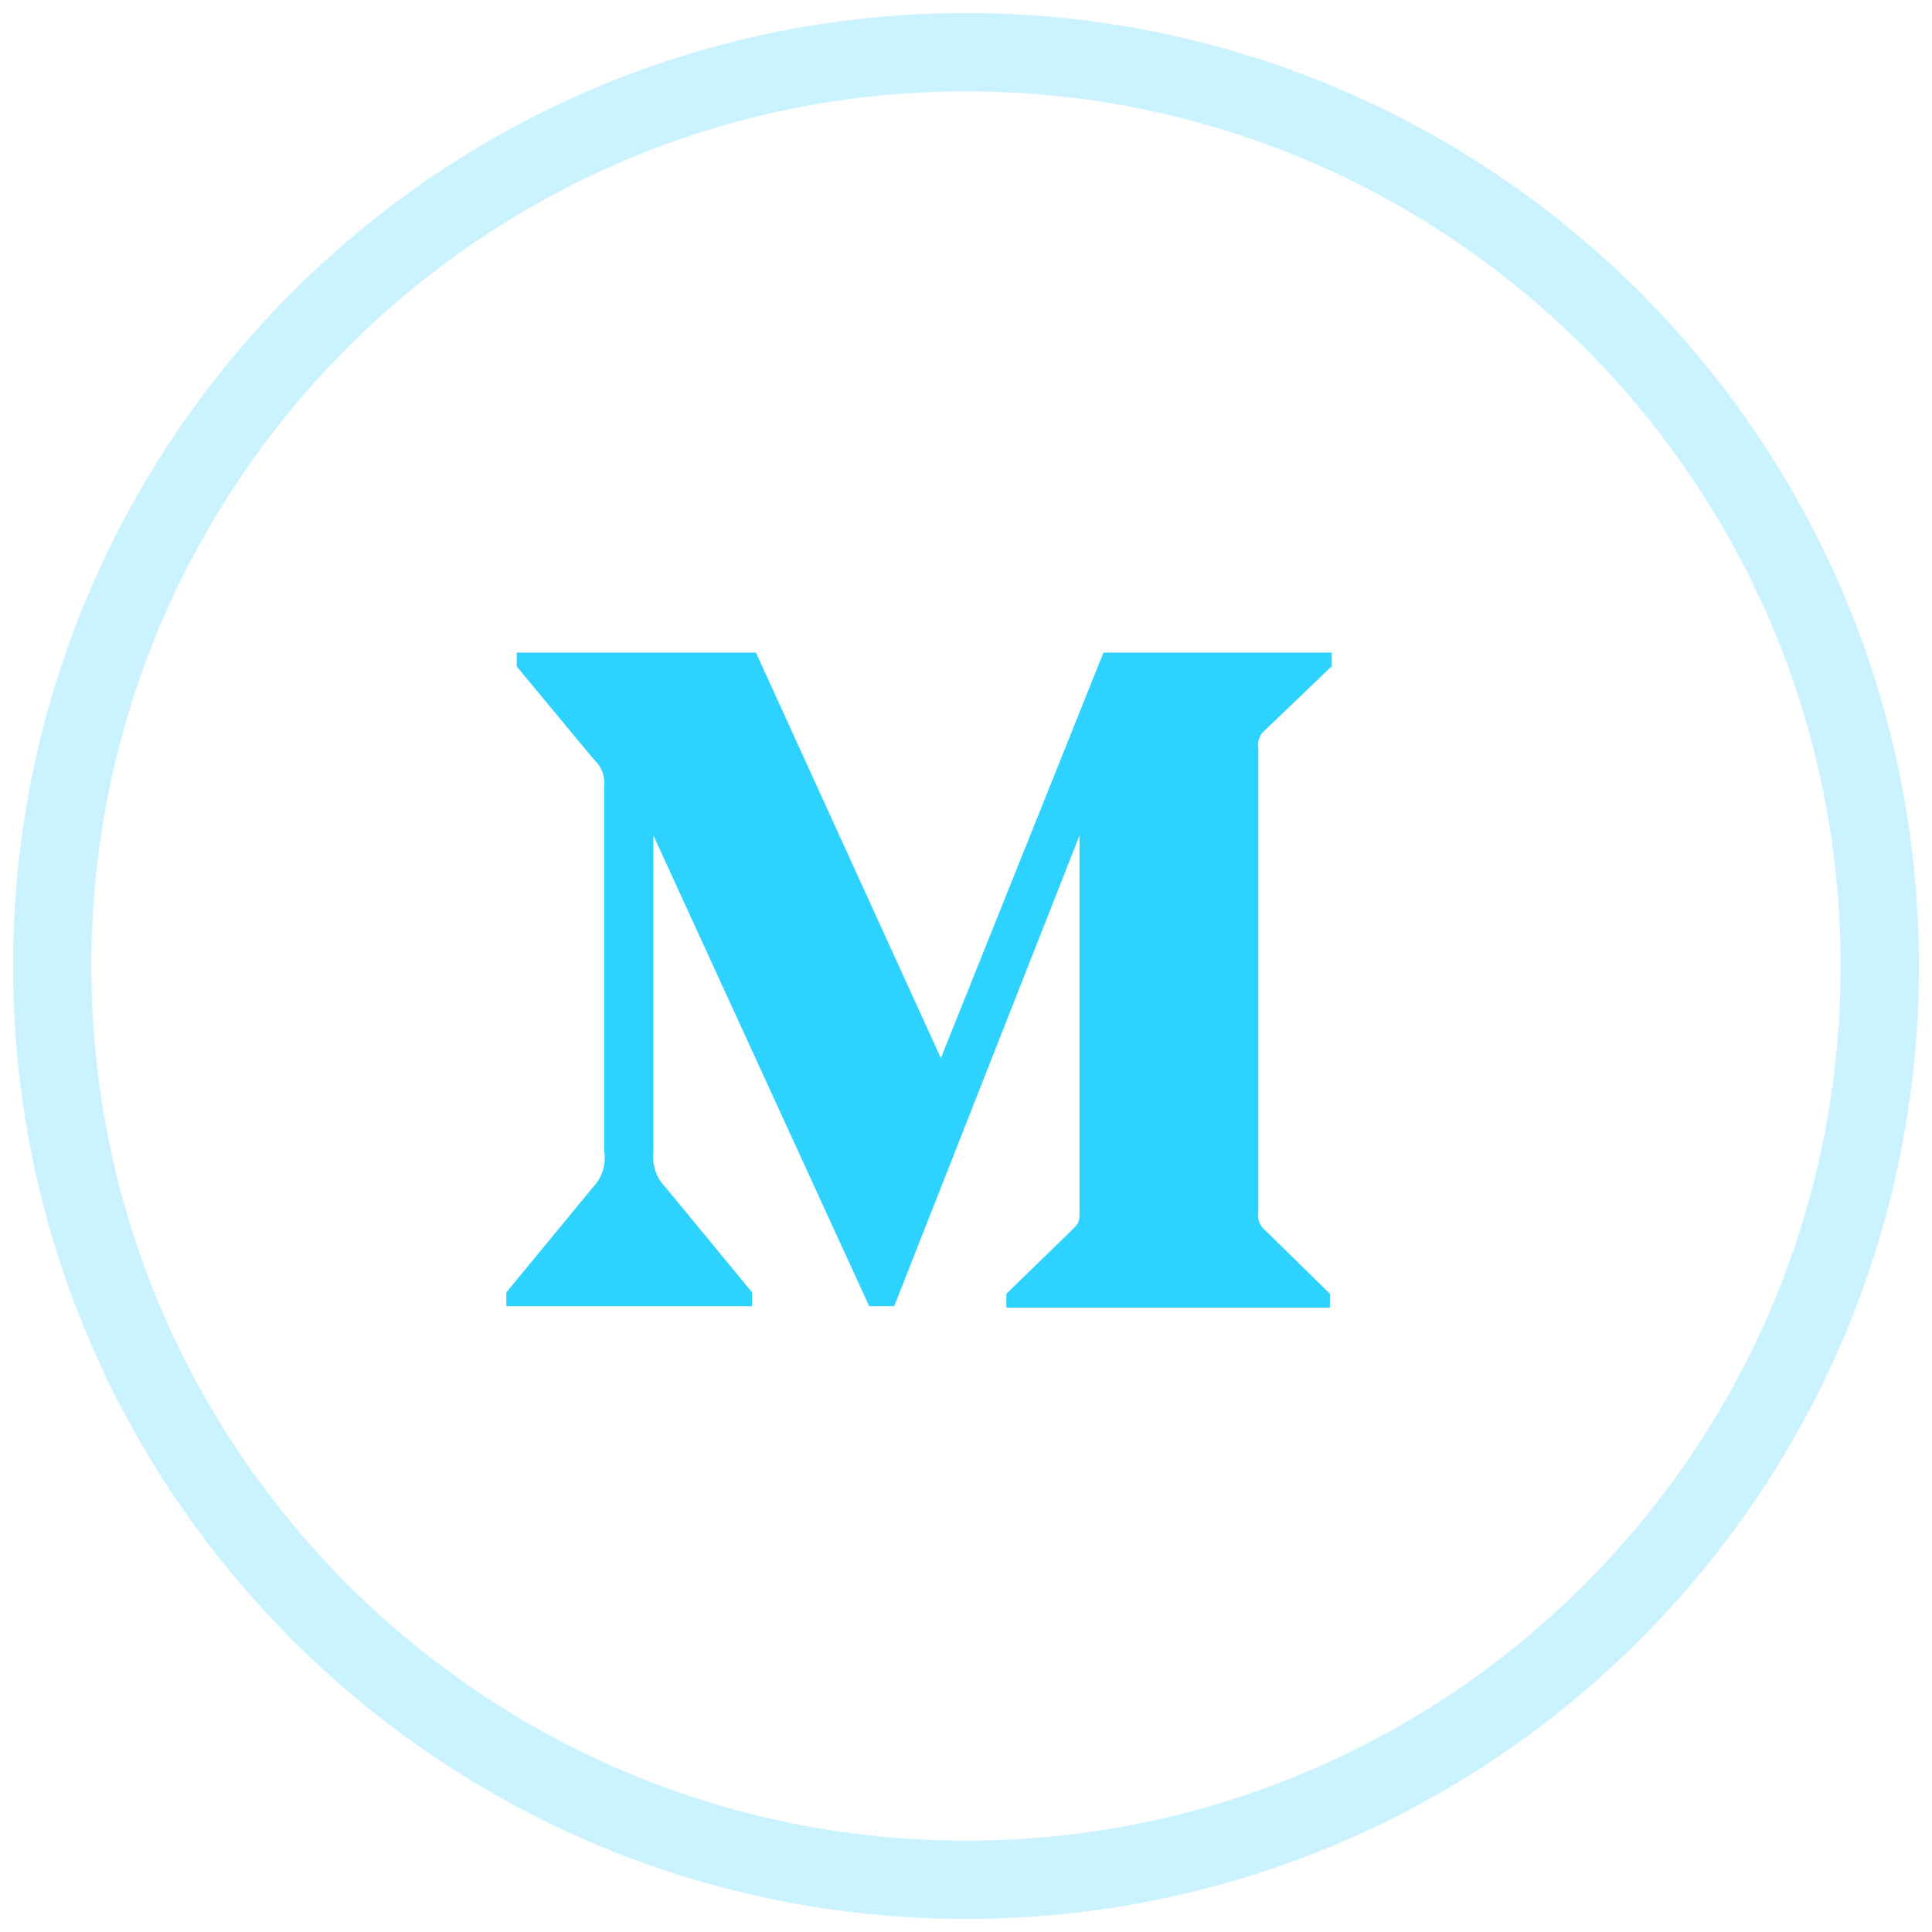 <svg width="37" height="37" viewBox="0 0 37 37" fill="none" xmlns="http://www.w3.org/2000/svg">
<path opacity="0.25" fill-rule="evenodd" clip-rule="evenodd" d="M18.5 36C28.165 36 36 28.165 36 18.5C36 8.835 28.165 1 18.5 1C8.835 1 1 8.835 1 18.5C1 28.165 8.835 36 18.5 36Z" stroke="#2DD2FF" stroke-width="1.5"/>
<path d="M11.571 15.057C11.581 14.962 11.567 14.865 11.533 14.776C11.498 14.686 11.442 14.606 11.371 14.542L9.896 12.764V12.498H14.477L18.019 20.264L21.133 12.498H25.5V12.763L24.238 13.973C24.185 14.014 24.144 14.068 24.119 14.13C24.095 14.193 24.087 14.261 24.098 14.327V23.215C24.087 23.281 24.094 23.349 24.119 23.411C24.144 23.474 24.184 23.528 24.238 23.569L25.47 24.778V25.044H19.273V24.778L20.547 23.539C20.674 23.414 20.674 23.377 20.674 23.186V16.001L17.125 25.015H16.646L12.514 16.001V22.042C12.48 22.296 12.564 22.552 12.743 22.736L14.403 24.75V25.016H9.697V24.75L11.357 22.736C11.444 22.645 11.509 22.535 11.546 22.414C11.583 22.294 11.592 22.166 11.571 22.042V15.057Z" fill="#2DD2FF"/>
</svg>
